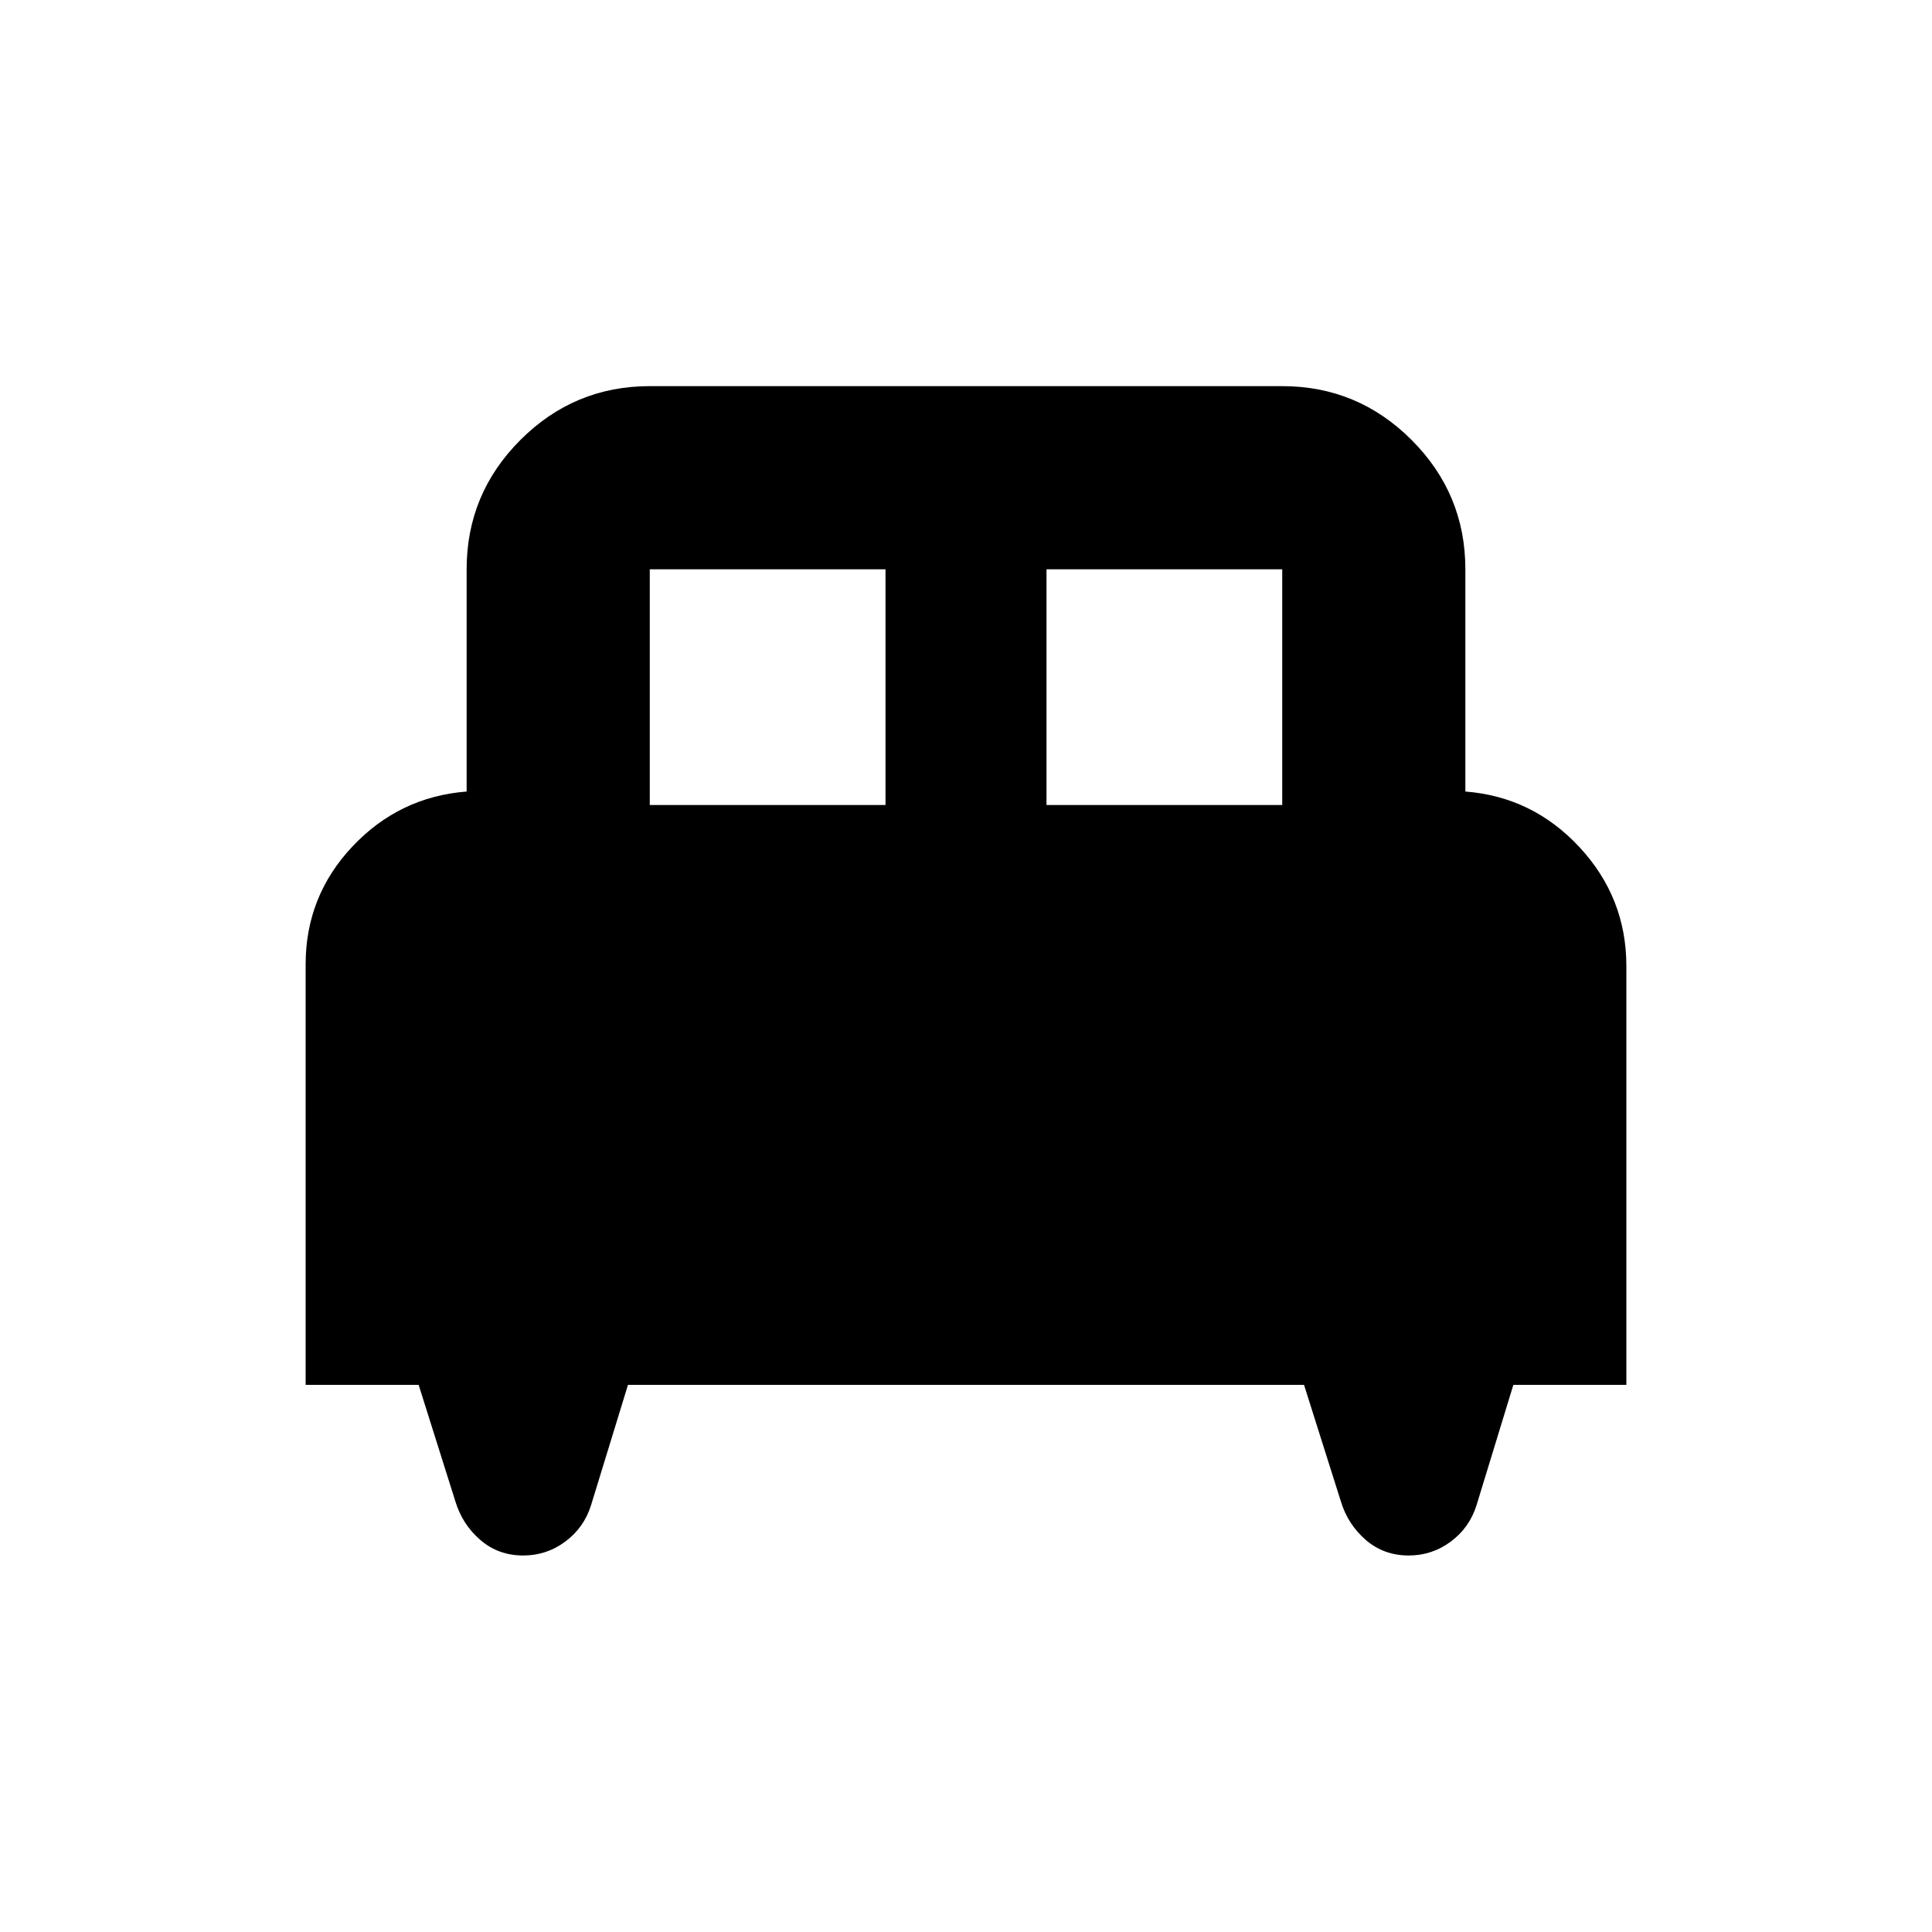 <svg aria-hidden="true" viewBox="0 -960 960 960" fill="currentColor">
  <path d="M151.869-271.869v-208.892q0-33.956 23.261-58.63t56.739-27.305V-677.13q0-37.538 26.732-64.269 26.731-26.732 64.269-26.732h314.26q37.538 0 64.269 26.732 26.732 26.731 26.732 64.269v110.434q33.478 2.631 56.739 27.685 23.261 25.054 23.261 59.011v208.131h-56.153l-18.282 59.76q-3.478 11.153-12.772 18.088-9.294 6.934-20.924 6.934-12.391 0-21.304-7.695-8.914-7.696-12.392-19.087l-18.341-58H312.037l-18.341 59.76q-3.478 11.153-12.772 18.088-9.294 6.934-20.924 6.934-12.391 0-21.304-7.695-8.914-7.696-12.392-19.087l-18.282-58h-56.153ZM520-560h117.13v-117.13H520V-560Zm-197.13 0H440v-117.13H322.87V-560Z"/>
</svg>
